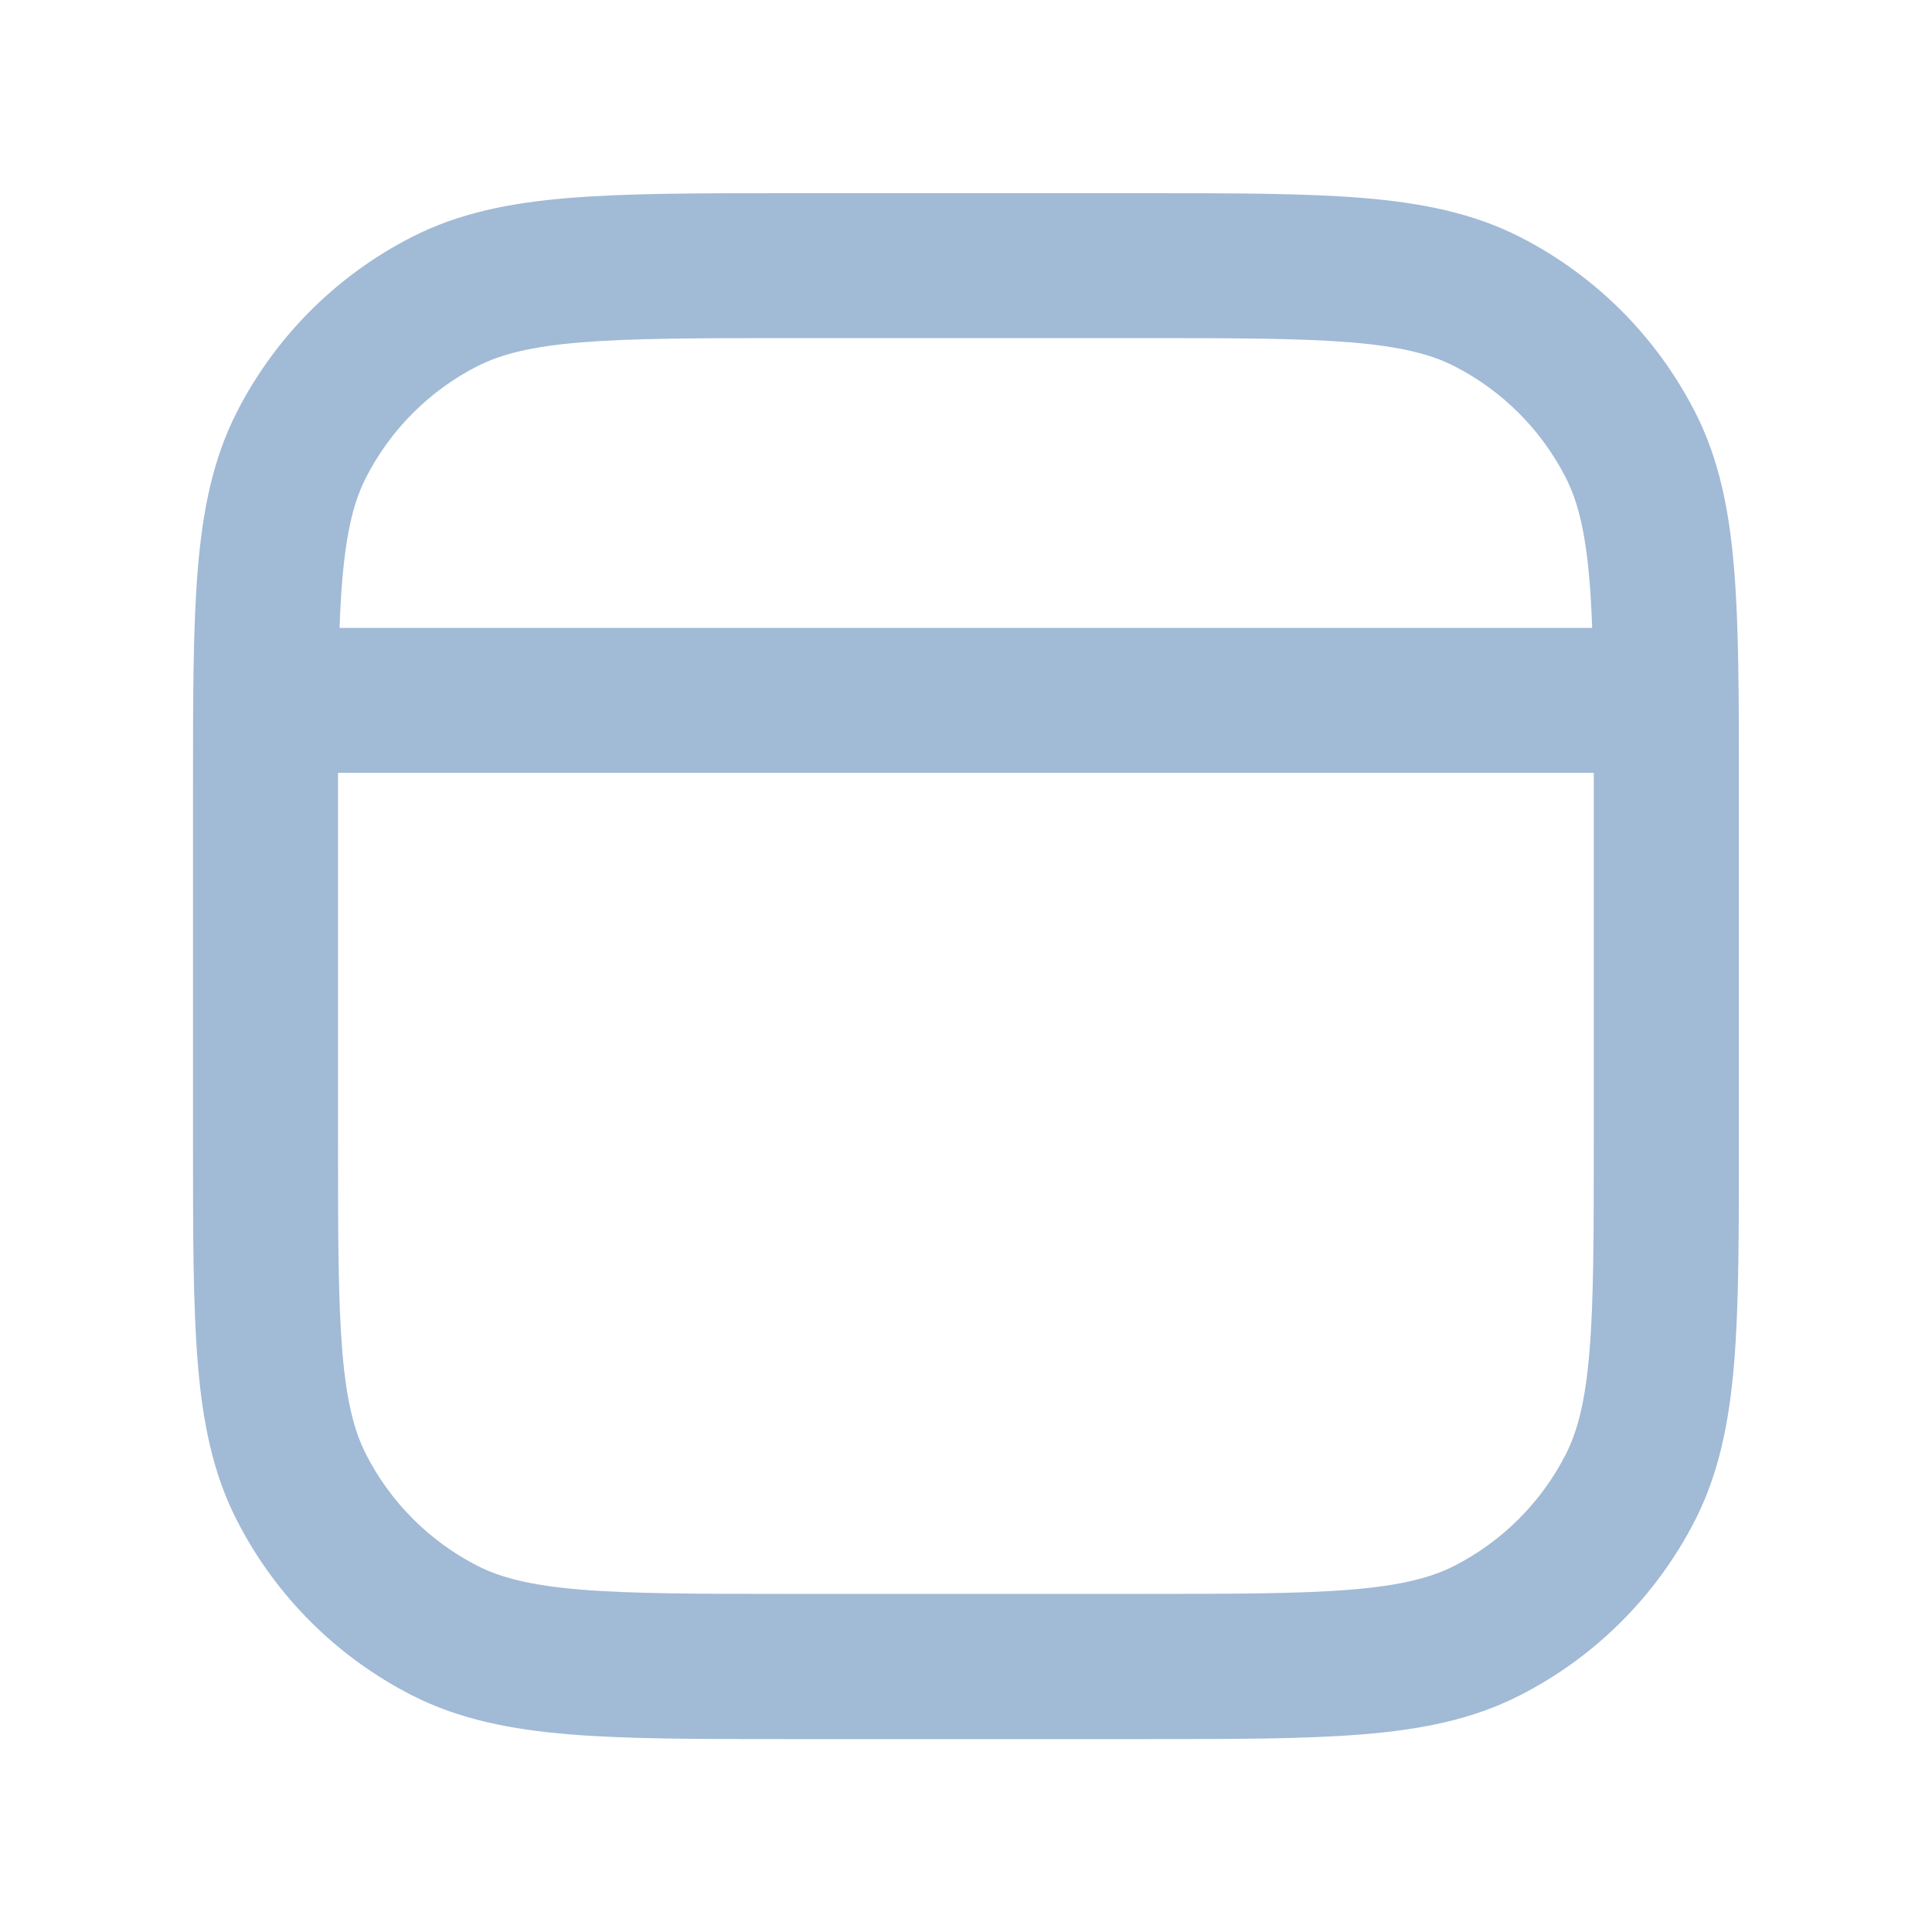 <svg fill="none" height="20" viewBox="0 0 20 20" width="20" xmlns="http://www.w3.org/2000/svg">
    <path clip-rule="evenodd"
          d="m11.842 2h-3.685c-.925-0-1.664-0-2.262.049-.613.05-1.143.155-1.63.404-.781.398-1.416 1.033-1.814 1.814-.248.487-.353 1.017-.404 1.63-.049.598-.049 1.337-.049 2.262v3.685c-0.0.924-0 1.664.049 2.262.05.613.155 1.143.404 1.63.398.781 1.033 1.416 1.814 1.814.487.248 1.017.353 1.63.404.598.049 1.337.049 2.262.049h3.685c.924 0 1.664 0 2.262-.049.613-.05 1.143-.155 1.63-.404.781-.398 1.416-1.033 1.814-1.814.248-.487.353-1.017.404-1.63.049-.598.049-1.337.049-2.262v-3.685c0-.925 0-1.664-.049-2.262-.05-.613-.155-1.143-.404-1.63-.398-.781-1.033-1.416-1.814-1.814-.487-.248-1.017-.353-1.63-.404-.598-.049-1.337-.049-2.262-.049zm-6.896 1.789c.24-.122.55-.202 1.071-.245.529-.043 1.208-.044 2.172-.044h3.62c.965 0 1.643.001 2.172.044.521.043.831.123 1.071.245.499.254.904.659 1.158 1.158.122.24.202.55.245 1.071.012.148.021.308.027.482h-12.967c.006-.174.015-.334.027-.482.043-.521.123-.831.245-1.071.254-.499.659-.904 1.158-1.158zm-1.447 4.211c-0.0.062-0.0.125-0.0.19v3.62c0 .965.001 1.643.044 2.172.043.521.123.831.245 1.071.254.499.659.904 1.158 1.158.24.122.55.202 1.071.245.529.043 1.208.044 2.172.044h3.62c.965 0 1.643-.001 2.172-.044.521-.043.831-.123 1.071-.245.499-.254.904-.659 1.158-1.158.122-.24.202-.55.245-1.071.043-.529.044-1.208.044-2.172v-3.62c0-.065 0-.128 0-.19z"
          fill="#a1bad6" fill-rule="evenodd"/>
</svg>
